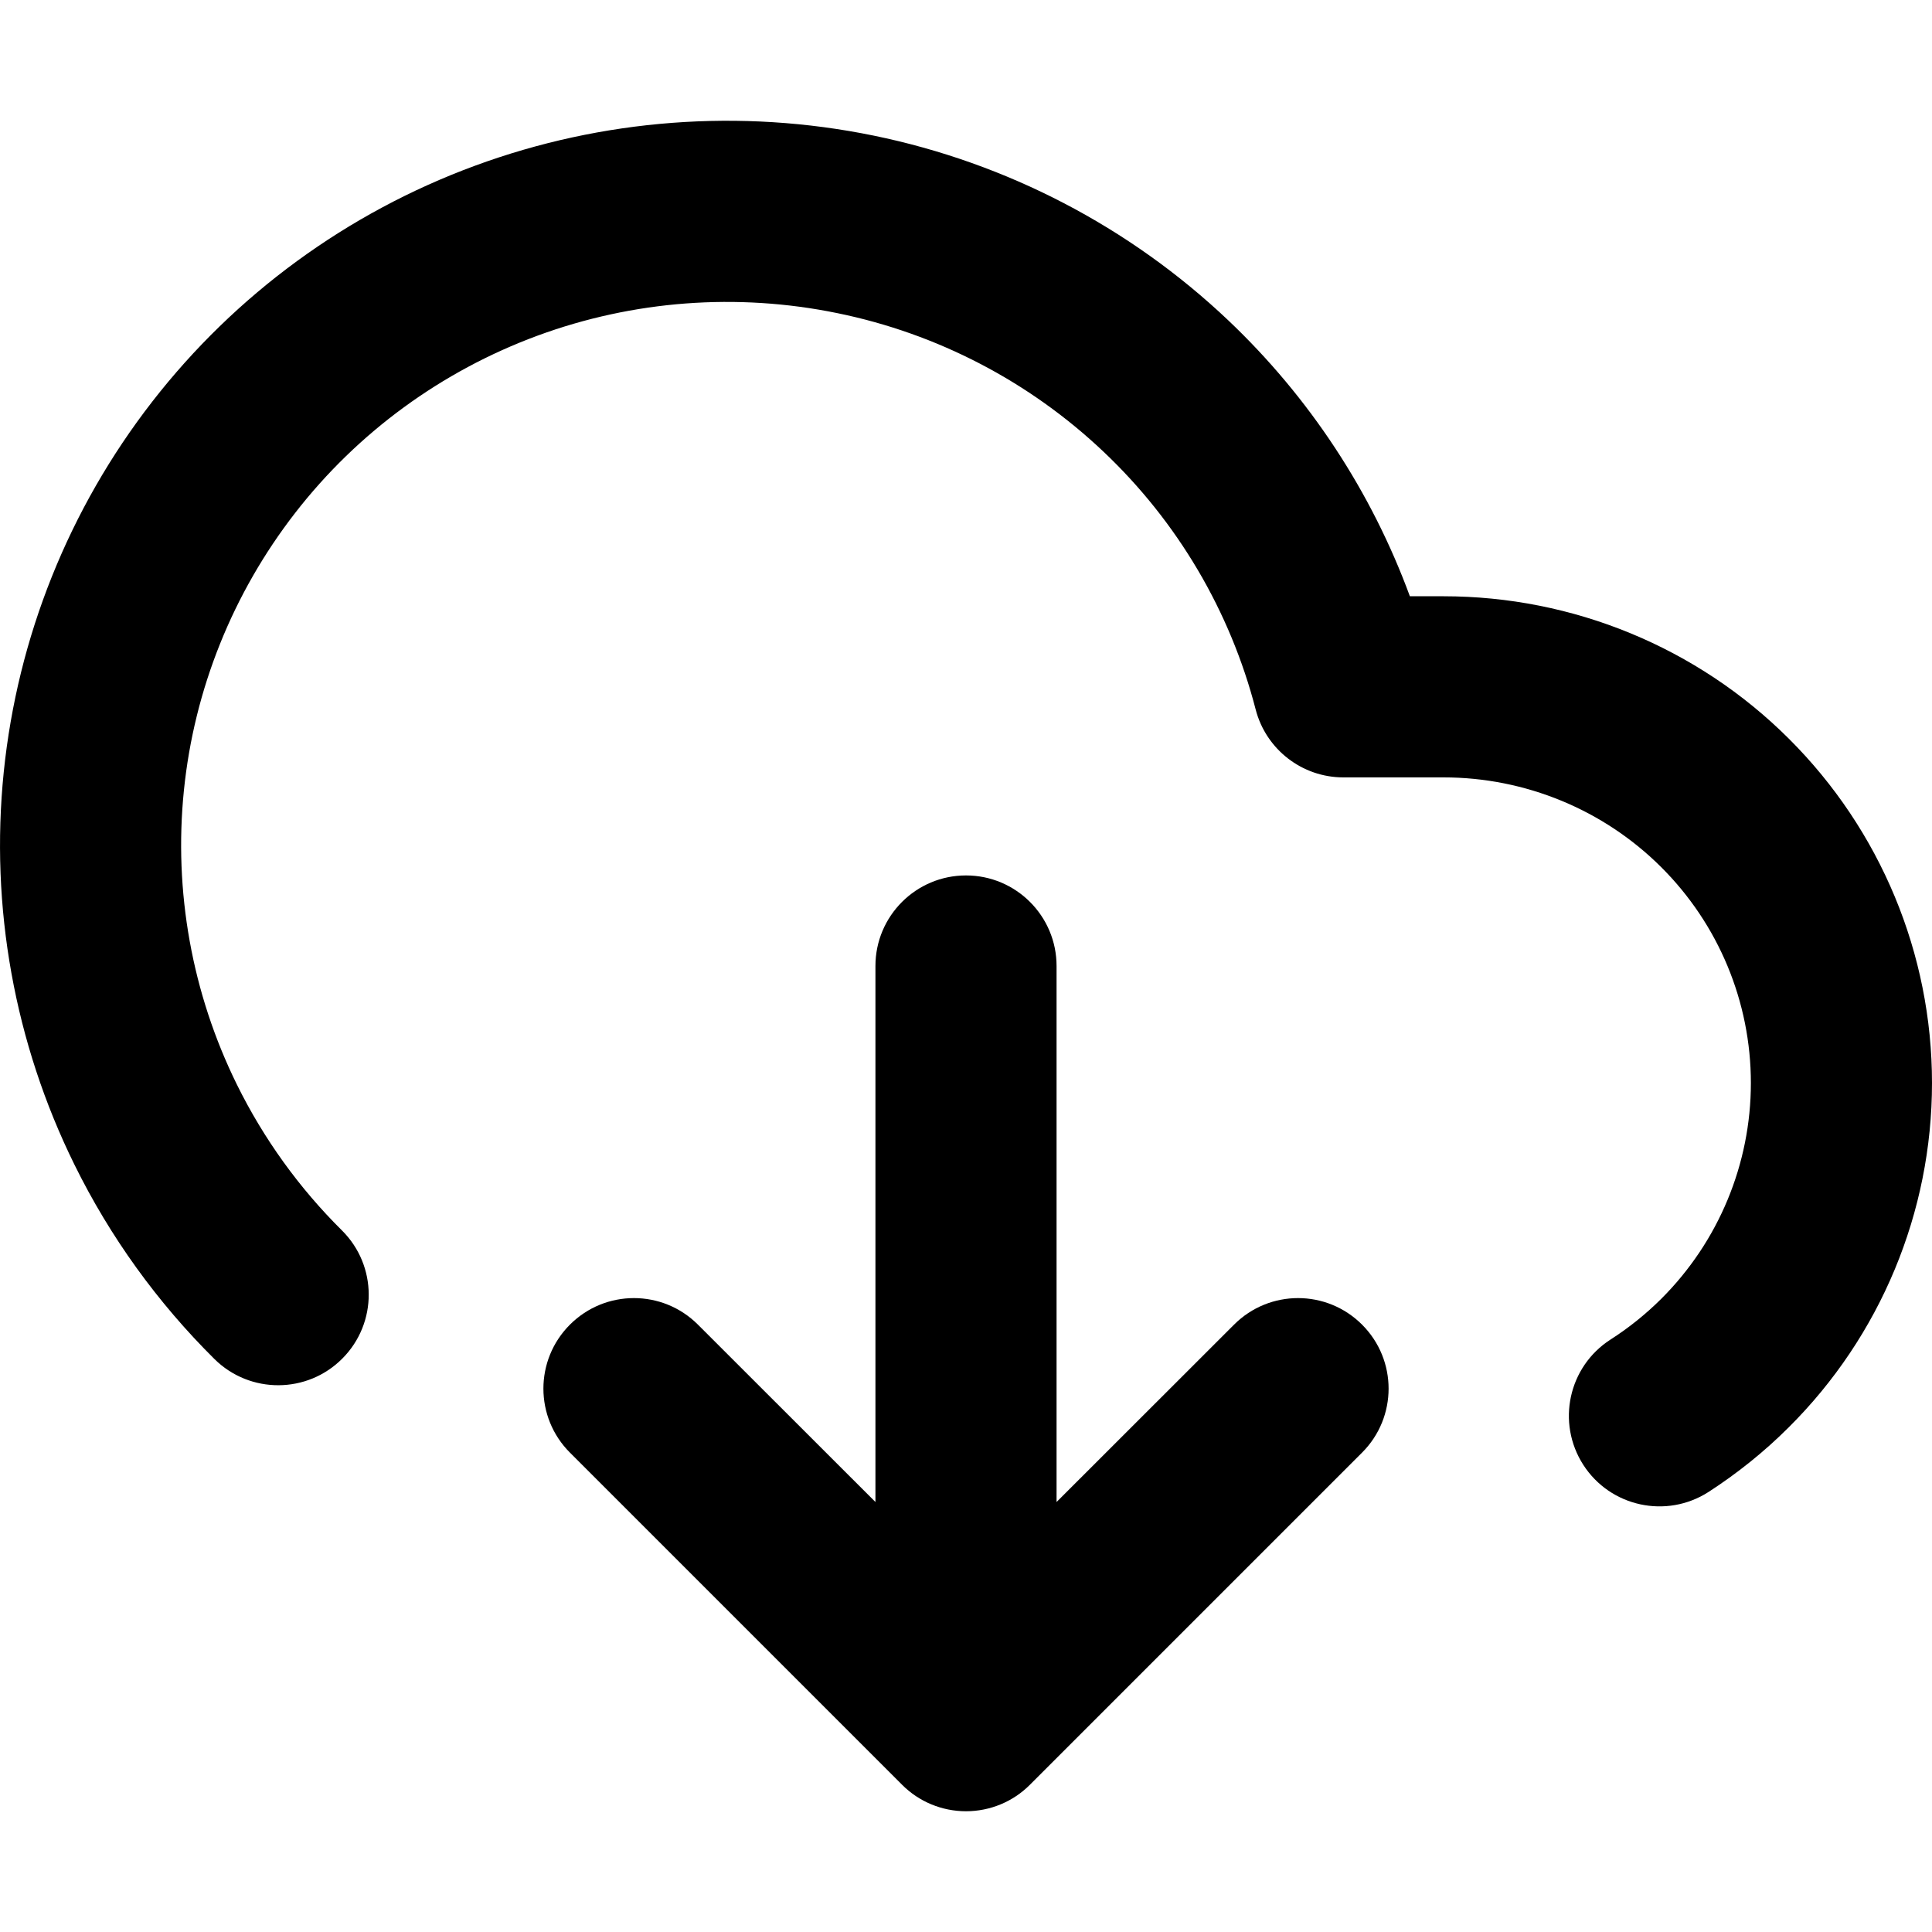 <svg viewBox="0 0 16 16" width="16" height="16" fill="currentColor" xmlns="http://www.w3.org/2000/svg">
 <g transform="translate(0, 1)">
  <path d="M7.235 0.123C6.132 -0.103 4.988 -0.016 3.932 0.373C2.876 0.762 1.95 1.439 1.261 2.326C0.571 3.214 0.145 4.277 0.031 5.394C-0.083 6.511 0.12 7.638 0.617 8.646C0.912 9.245 1.305 9.788 1.776 10.255C2.07 10.546 2.545 10.544 2.836 10.25C3.128 9.956 3.126 9.481 2.831 9.189C2.478 8.839 2.184 8.432 1.962 7.982C1.59 7.227 1.438 6.383 1.523 5.546C1.608 4.709 1.928 3.913 2.445 3.247C2.962 2.581 3.657 2.073 4.451 1.78C5.244 1.488 6.104 1.423 6.933 1.593C7.762 1.762 8.526 2.16 9.139 2.741C9.752 3.321 10.188 4.061 10.399 4.876C10.485 5.207 10.784 5.438 11.125 5.438L11.955 5.438C12.631 5.438 13.279 5.705 13.756 6.18C14.233 6.655 14.5 7.298 14.5 7.969C14.5 8.639 14.233 9.283 13.756 9.758C13.628 9.885 13.487 9.998 13.337 10.094C12.989 10.318 12.888 10.782 13.112 11.131C13.336 11.479 13.8 11.58 14.149 11.356C14.387 11.202 14.611 11.023 14.814 10.82C15.573 10.065 16 9.039 16 7.969C16 6.899 15.573 5.873 14.814 5.117C14.056 4.361 13.027 3.938 11.955 3.938L11.676 3.938C11.358 3.073 10.844 2.29 10.171 1.652C9.355 0.879 8.337 0.349 7.235 0.123Z" fill-rule="NONZERO"></path>
  <path d="M8 6.25C8.414 6.25 8.75 6.586 8.75 7L8.75 11.439L10.22 9.97C10.513 9.677 10.987 9.677 11.28 9.97C11.573 10.263 11.573 10.737 11.28 11.03L8.53 13.78C8.39 13.921 8.199 14 8 14C7.801 14 7.61 13.921 7.47 13.78L4.72 11.03C4.427 10.737 4.427 10.263 4.72 9.97C5.013 9.677 5.487 9.677 5.78 9.97L7.25 11.439L7.25 7C7.25 6.586 7.586 6.25 8 6.25Z" fill-rule="NONZERO"></path>
 </g>
</svg>